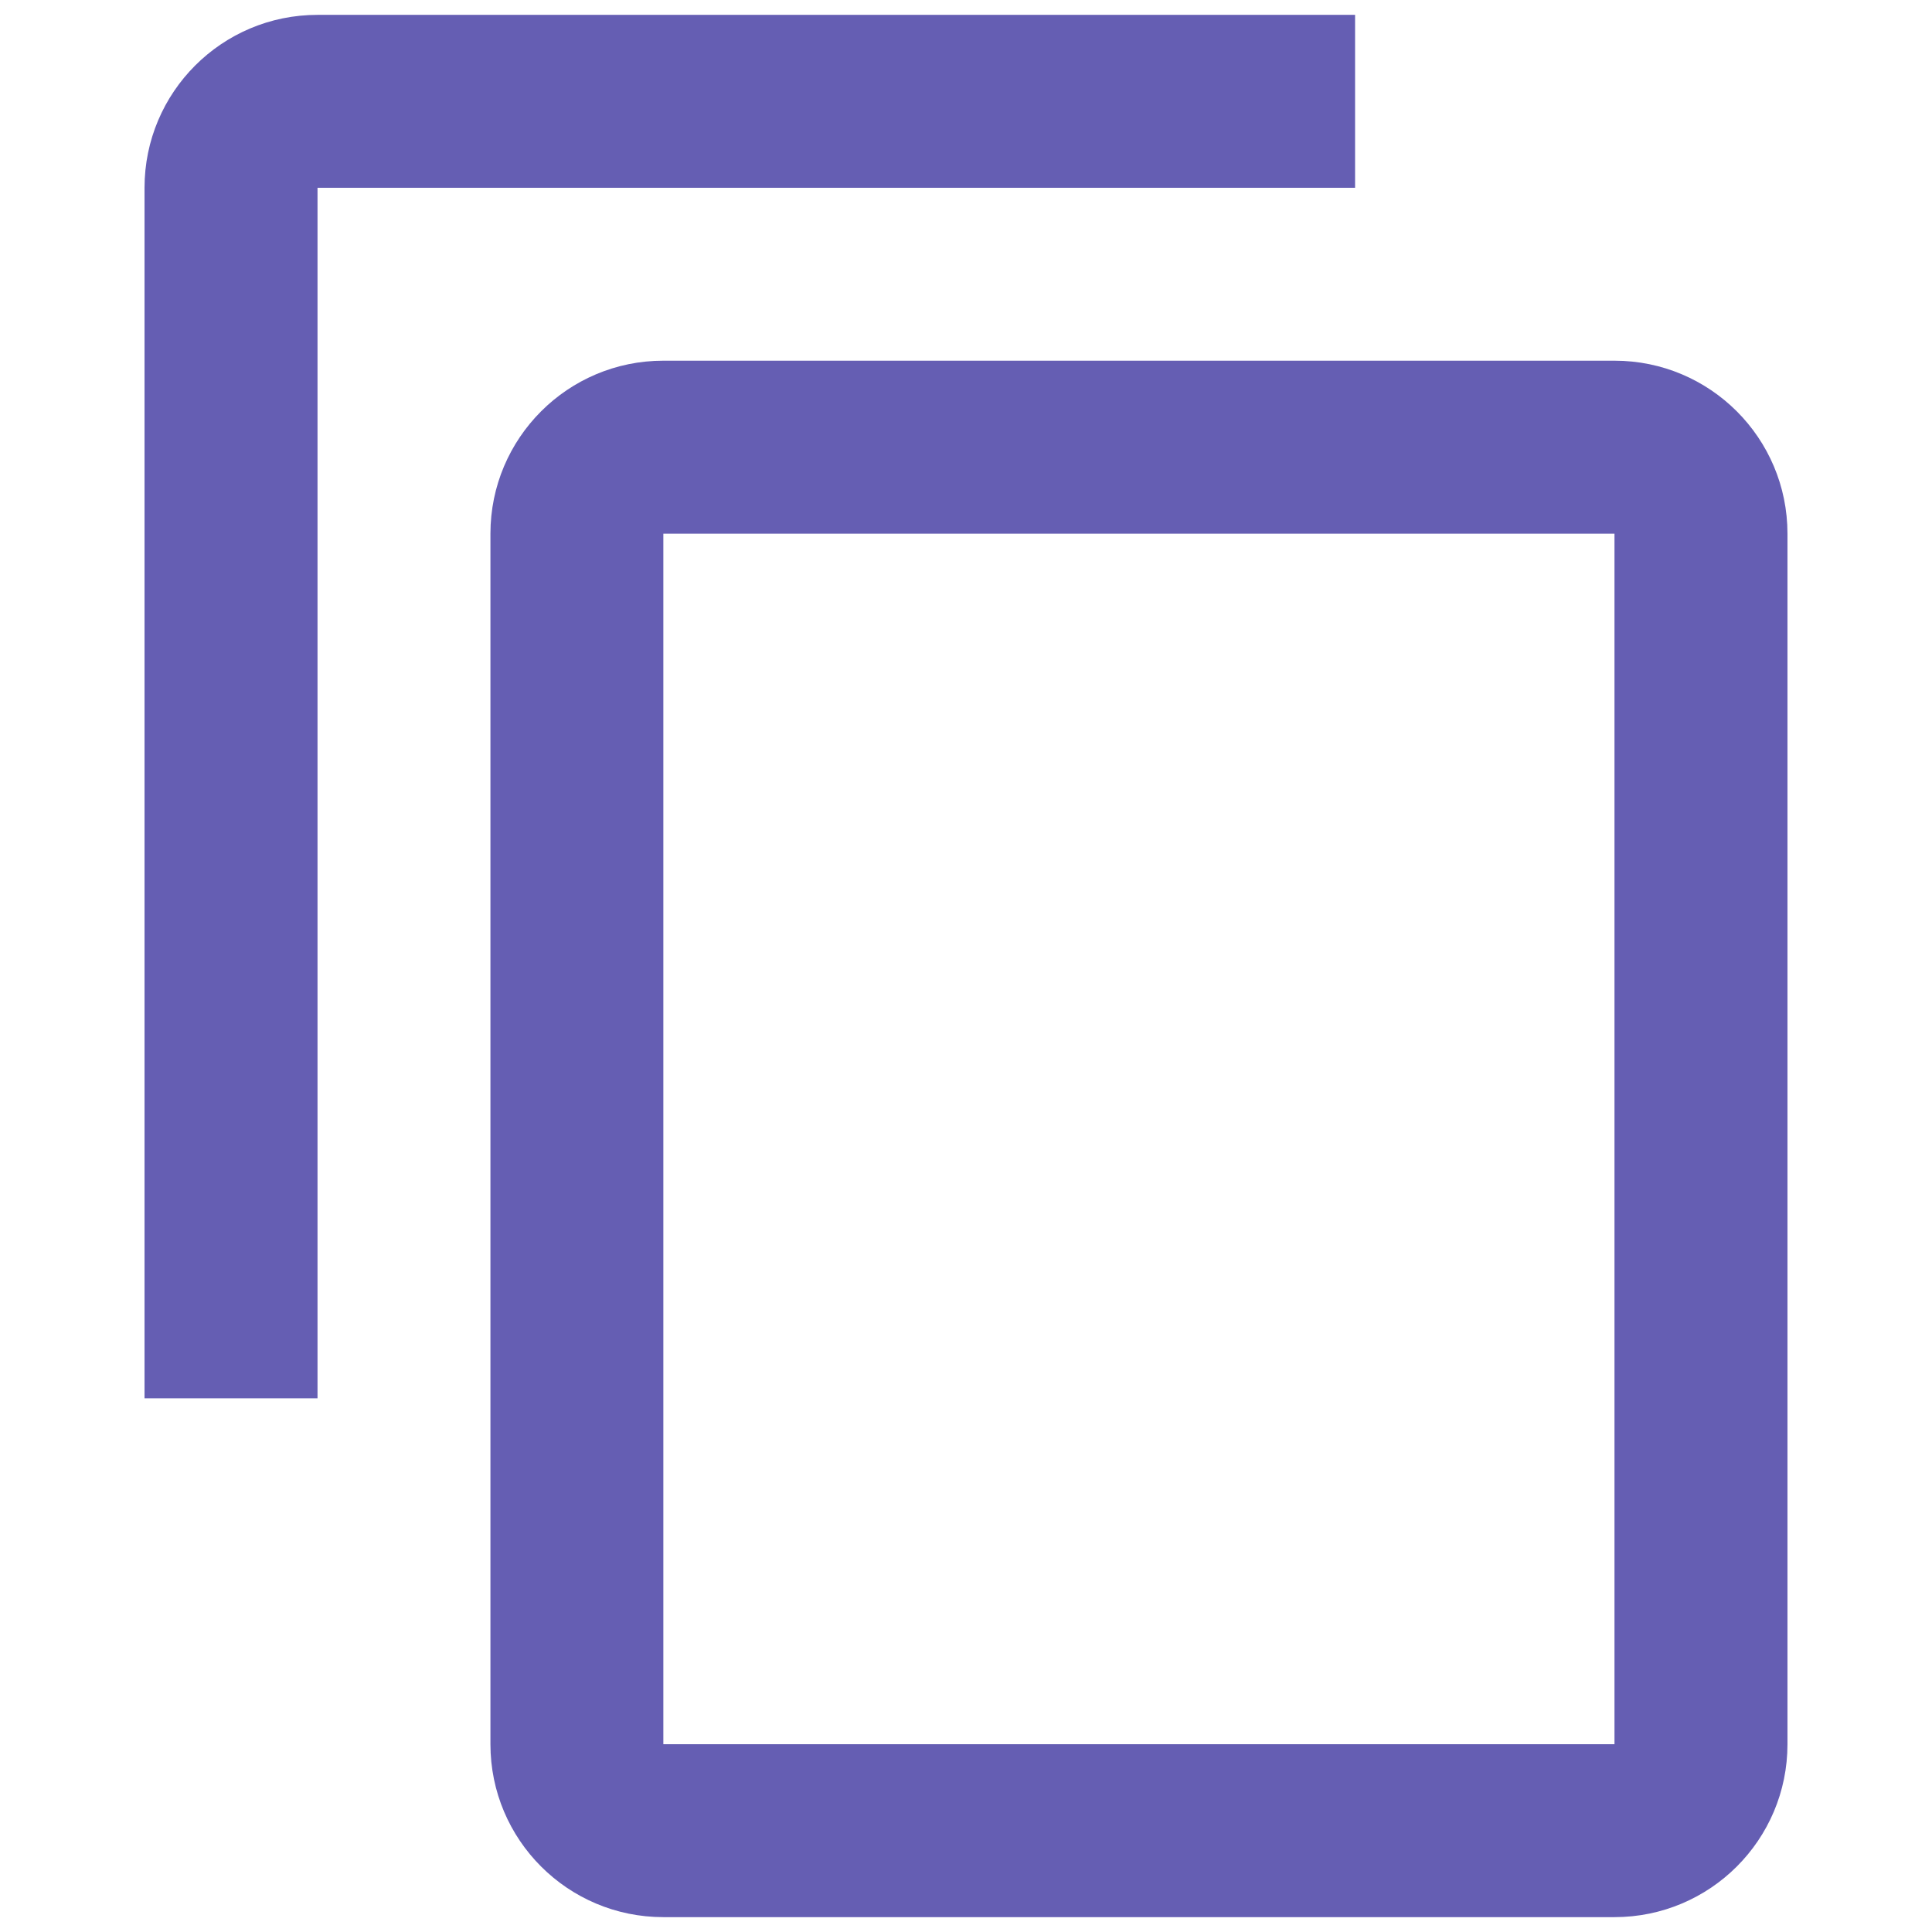 <svg width="26" height="26" viewBox="0 0 26 26" fill="none" xmlns="http://www.w3.org/2000/svg">
<g clip-path="url(#clip0)">
<path d="M18.236 0.2H4.273C2.987 0.2 1.945 1.241 1.945 2.527V18.818H4.273V2.527H18.236V0.2Z" fill="#655EB3"/>
<path d="M21.727 4.854H8.927C7.642 4.854 6.6 5.896 6.6 7.182V23.473C6.6 24.759 7.642 25.8 8.927 25.8H21.727C23.013 25.8 24.055 24.759 24.055 23.473V7.182C24.055 5.896 23.013 4.854 21.727 4.854ZM21.727 23.473H8.927V7.182H21.727V23.473Z" fill="#655EB3"/>
</g>
<defs>
<clipPath id="clip0">
<rect width="25.6" height="25.6" fill="white" transform="translate(0.2 0.2)"/>
</clipPath>
</defs>
</svg>
